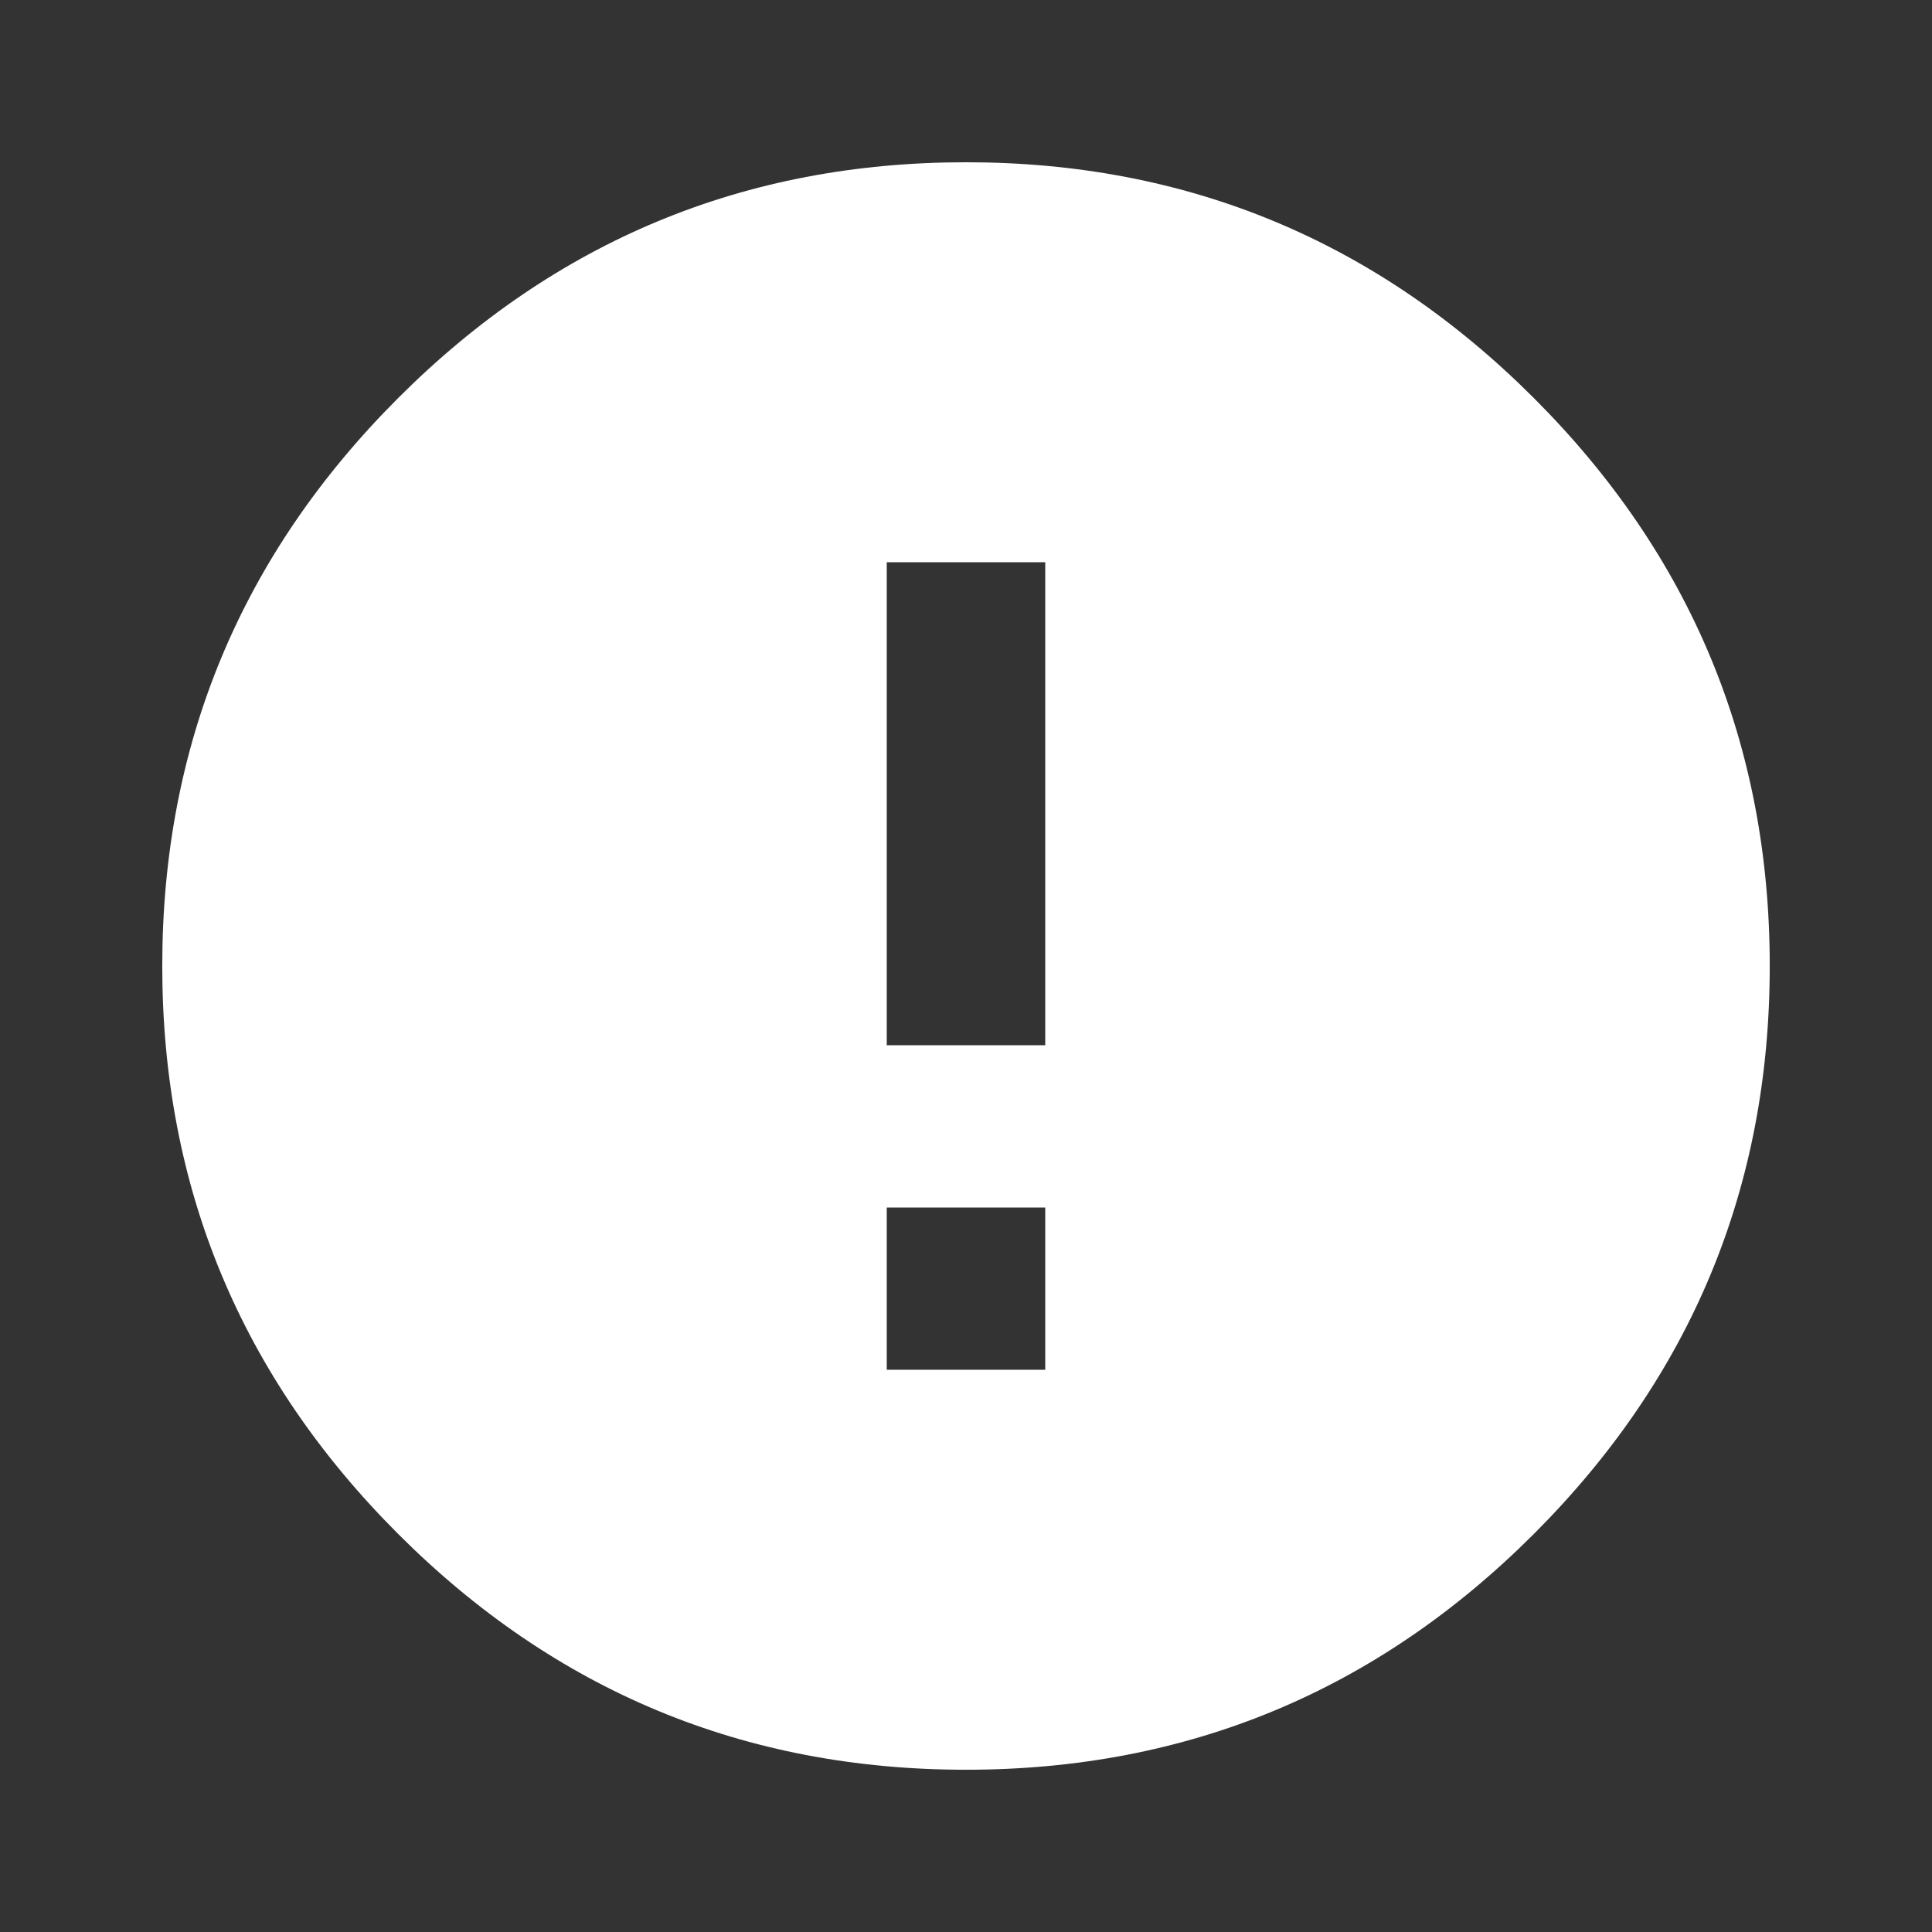 <!-- Generated by IcoMoon.io -->
<svg version="1.1" xmlns="http://www.w3.org/2000/svg" width="768" height="768" viewBox="0 0 768 768">
<rect x="0" y="0" width="768" height="768" fill="#333333" stroke="none"/>
<title></title>
<g id="icomoon-ignore">
</g>
<path fill="#FFF" d="M415.5 415.5v-192h-63v192h63zM415.5 544.5v-64.5h-63v64.5h63zM384 64.5q132 0 225.75 93.75t93.75 225.75-93.75 225.75-225.75 93.75-225.75-93.75-93.75-225.75 93.75-225.75 225.75-93.75z"></path>
</svg>
